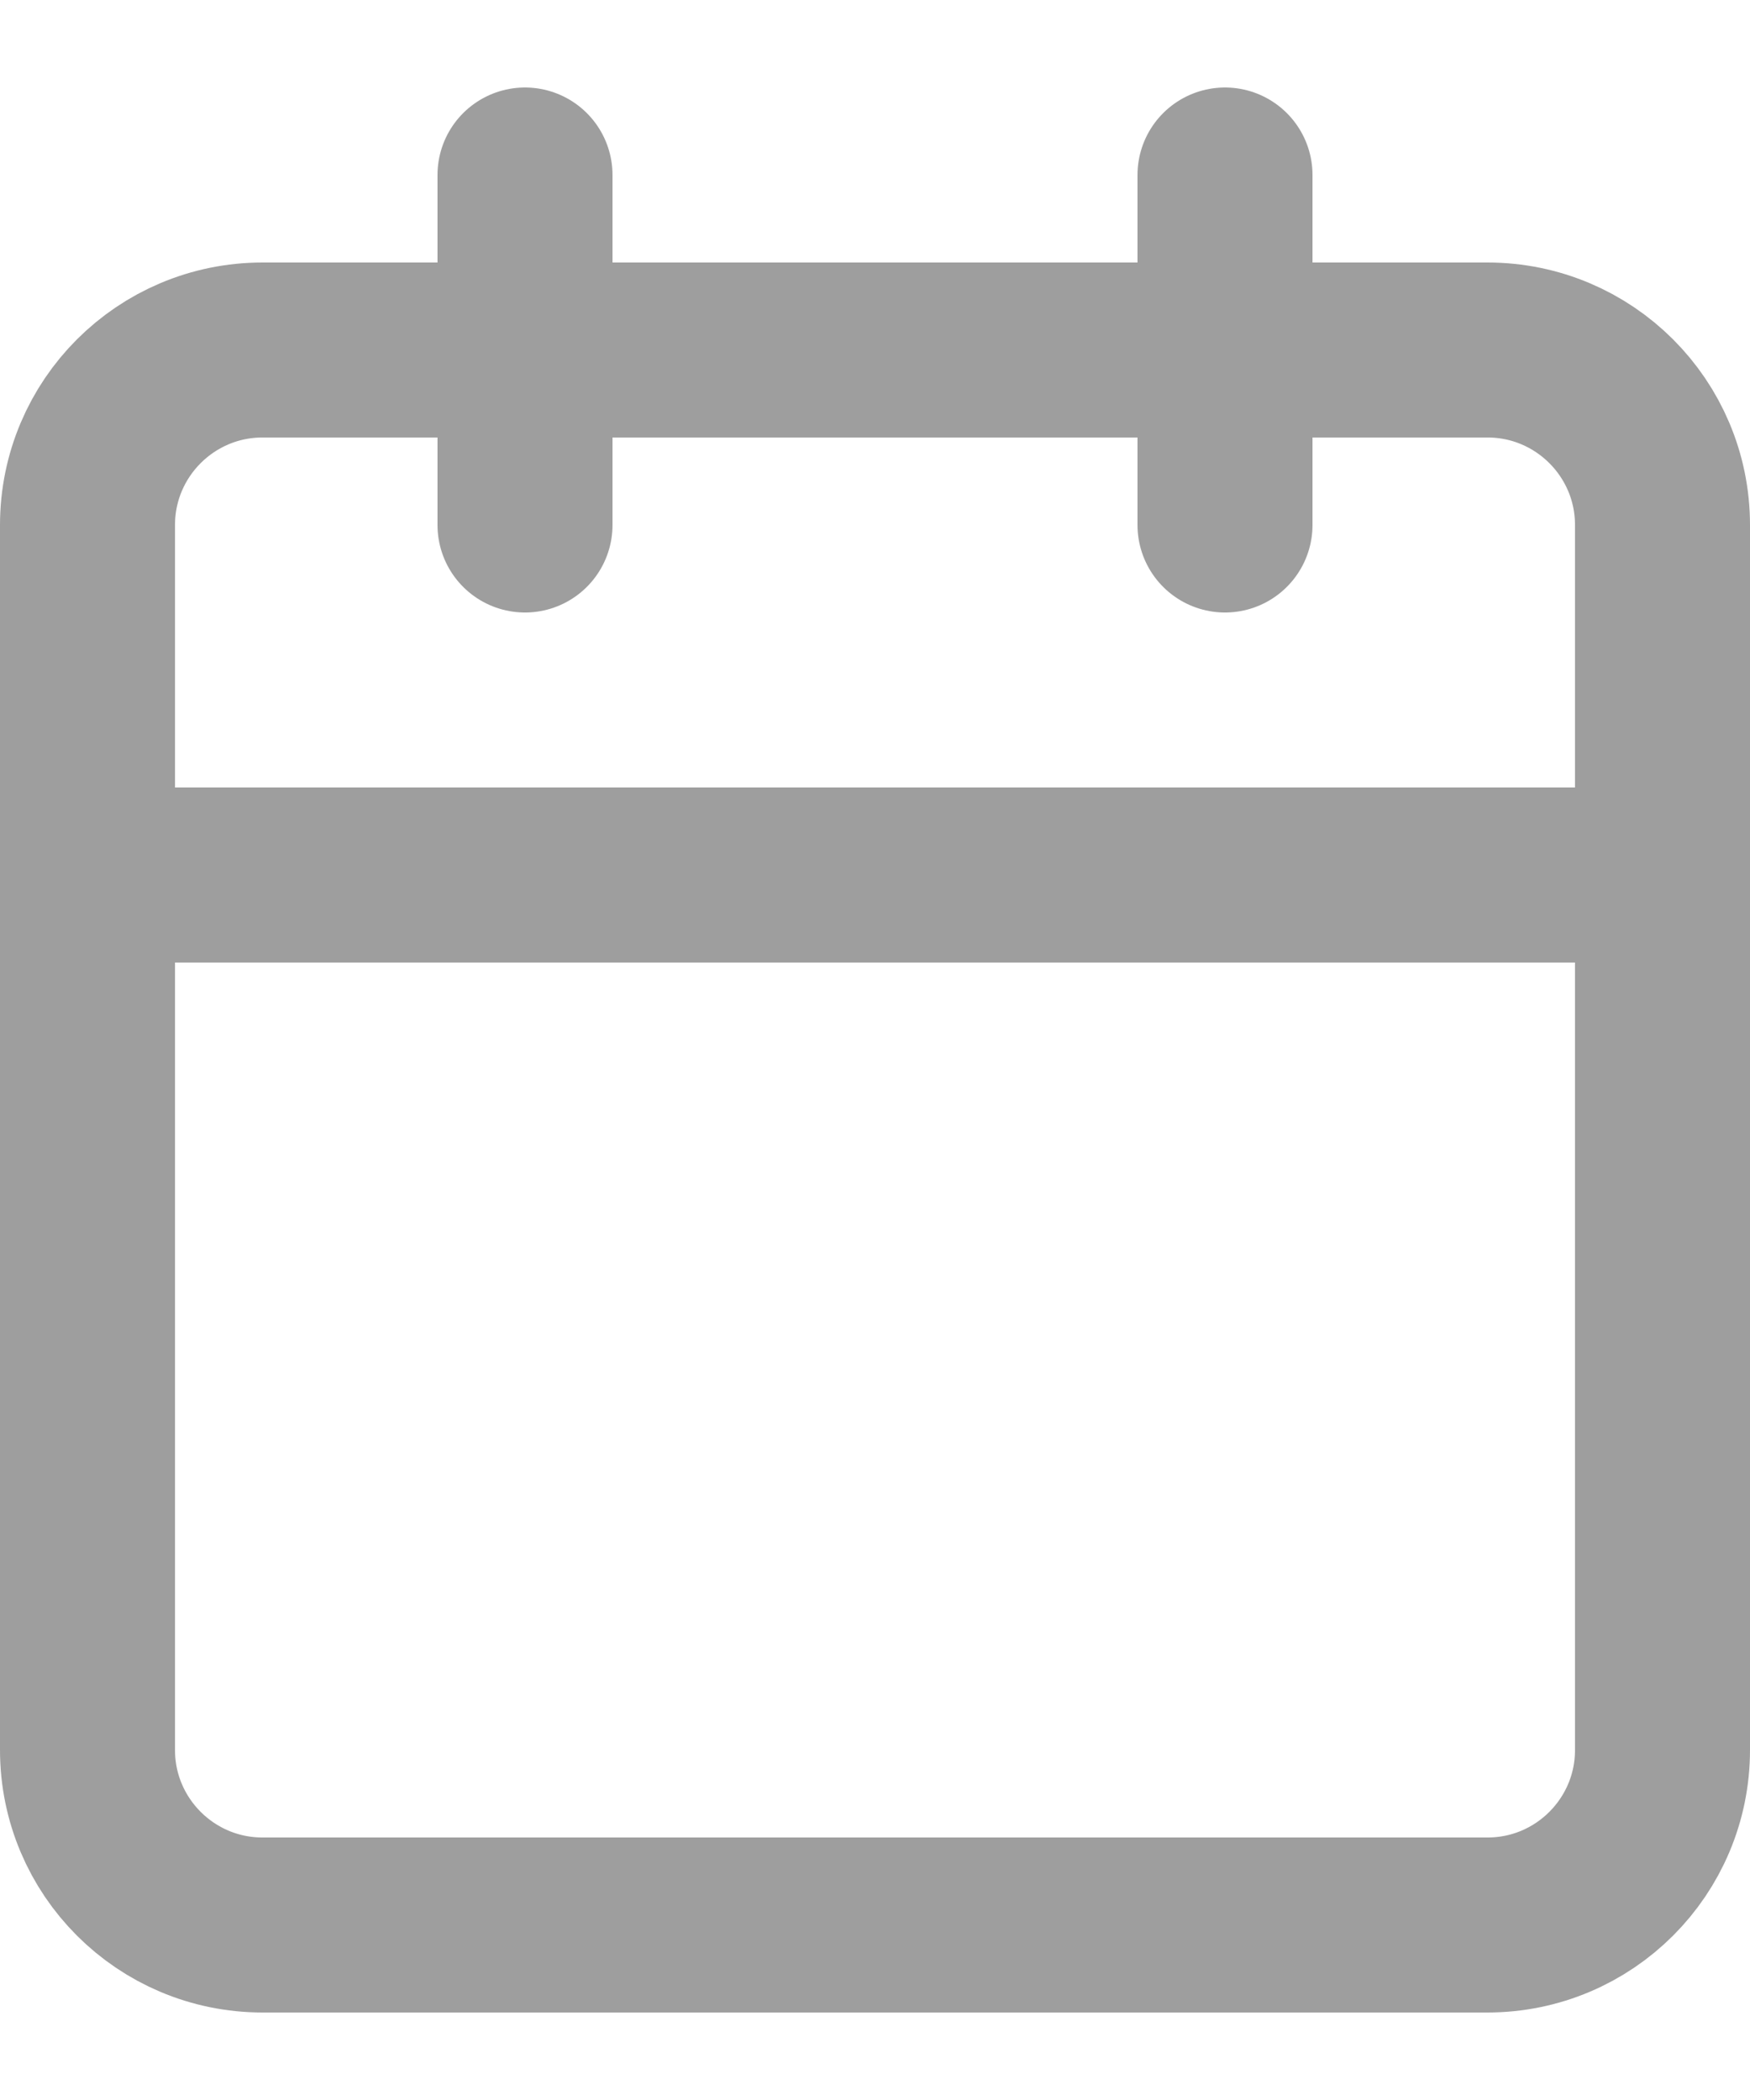 <svg width="10" height="12" viewBox="0 0 10 12" fill="none" xmlns="http://www.w3.org/2000/svg">
<path id="calendar" d="M7 1V3M3 1V3M0.5 5H9.5M1.5 2H8.5C9.052 2 9.5 2.448 9.5 3V10C9.5 10.552 9.052 11 8.5 11H1.5C0.948 11 0.5 10.552 0.5 10V3C0.5 2.448 0.948 2 1.5 2Z" stroke="#9E9E9E" stroke-linecap="round" stroke-linejoin="round"/>
</svg>
